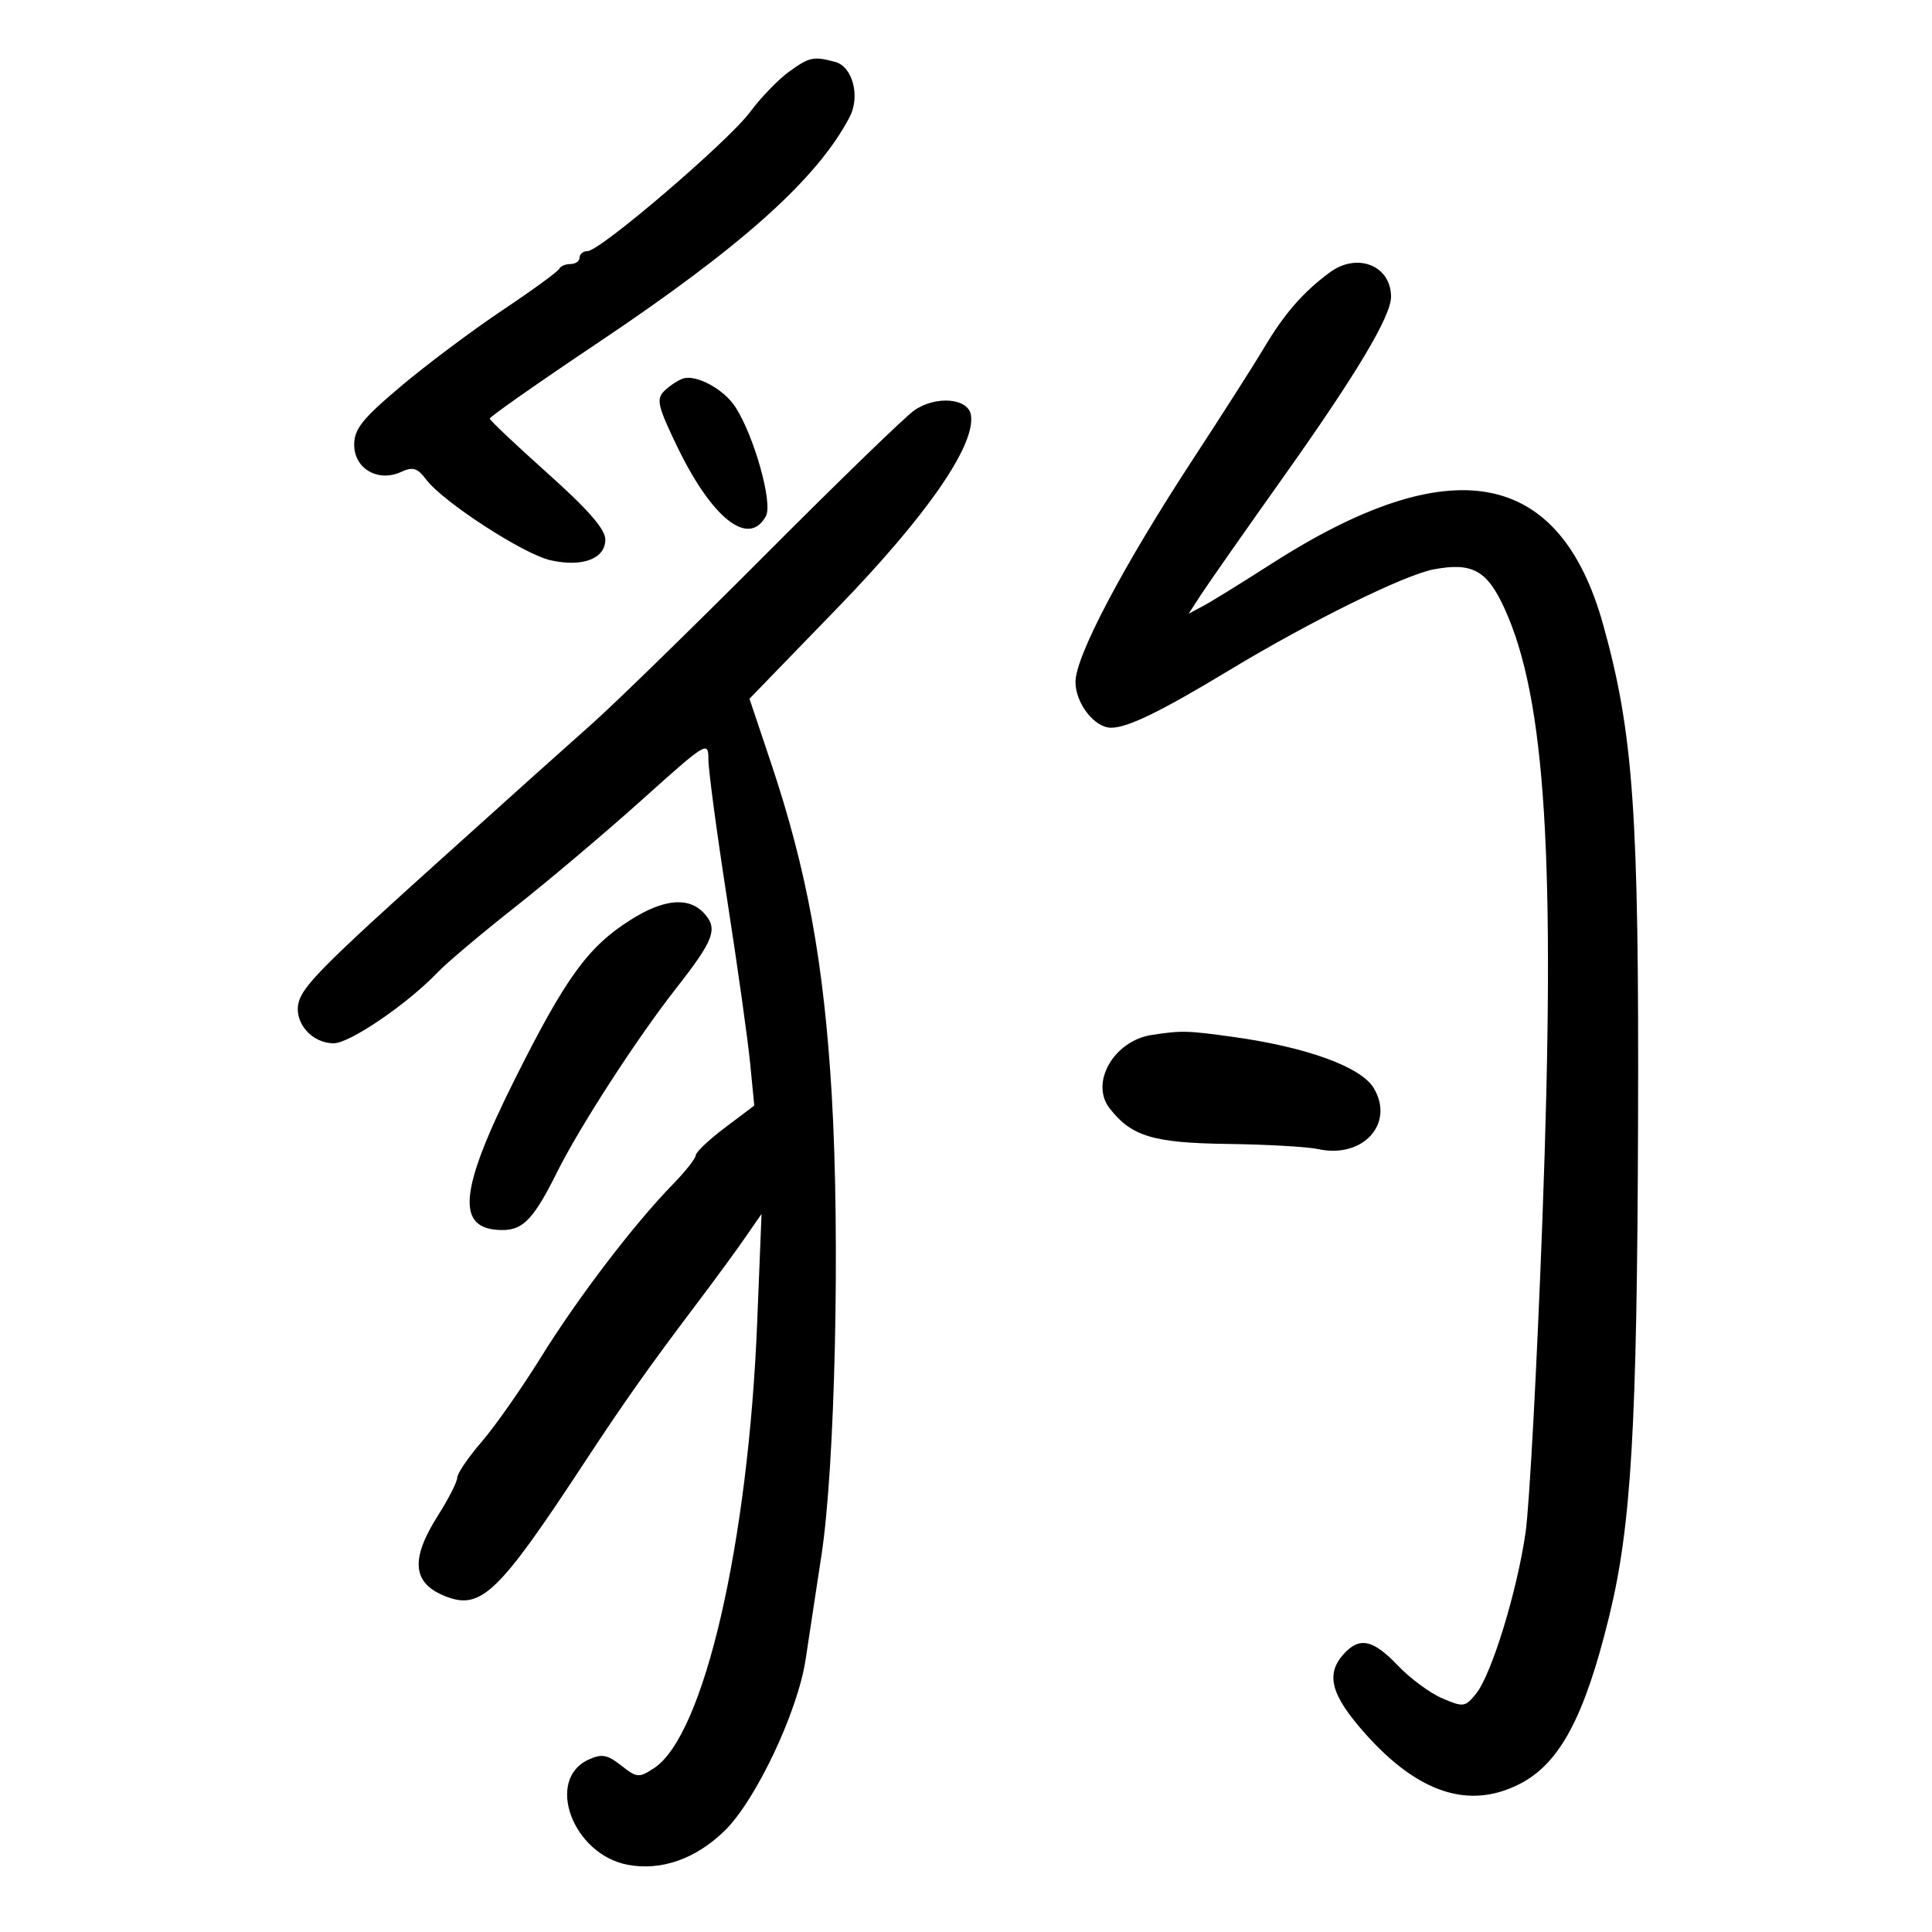<svg xmlns="http://www.w3.org/2000/svg" width="300" height="300" viewBox="0 0 300 300" version="1.1">
	<path d="M 122.486 11.159 C 120.844 12.347, 118.133 15.160, 116.461 17.409 C 113.081 21.960, 93.210 38.967, 91.250 38.987 C 90.563 38.994, 90 39.450, 90 40 C 90 40.550, 89.362 41, 88.583 41 C 87.804 41, 87.017 41.337, 86.833 41.750 C 86.650 42.163, 82.675 45.058, 78 48.184 C 73.325 51.310, 66.237 56.619, 62.250 59.982 C 56.247 65.045, 55 66.608, 55 69.070 C 55 72.768, 58.694 74.916, 62.260 73.291 C 64.127 72.441, 64.810 72.647, 66.190 74.477 C 68.811 77.952, 81.289 86.050, 85.477 86.995 C 90.437 88.113, 94.002 86.765, 93.993 83.775 C 93.989 82.178, 91.319 79.115, 85.038 73.500 C 80.117 69.100, 76.072 65.275, 76.051 65 C 76.029 64.725, 83.547 59.454, 92.756 53.287 C 115.222 38.243, 126.884 27.793, 131.922 18.191 C 133.610 14.974, 132.406 10.343, 129.693 9.615 C 126.313 8.709, 125.689 8.843, 122.486 11.159 M 206.500 42.290 C 202.370 45.332, 199.430 48.703, 196.289 54 C 194.821 56.475, 189.835 64.287, 185.209 71.360 C 174.371 87.930, 167 101.907, 167 105.889 C 167 109.206, 169.951 113, 172.532 113 C 175.112 113, 180.212 110.517, 190.946 104.033 C 203.449 96.480, 218.088 89.262, 222.631 88.410 C 228.608 87.288, 230.905 88.551, 233.603 94.443 C 240.034 108.490, 241.584 133.487, 239.499 189.500 C 238.660 212.050, 237.484 233.875, 236.886 238 C 235.555 247.175, 231.599 260.039, 229.195 263.007 C 227.515 265.082, 227.229 265.121, 223.959 263.720 C 222.057 262.905, 218.949 260.610, 217.054 258.619 C 213.205 254.577, 211.099 254.128, 208.655 256.829 C 205.790 259.994, 206.663 263.222, 212.001 269.212 C 220.230 278.444, 228.123 281.018, 235.956 277.023 C 242.196 273.839, 246.043 266.643, 249.869 251 C 253.311 236.926, 254.204 221.699, 254.356 174.500 C 254.510 126.256, 253.652 113.940, 248.956 97.056 C 242.189 72.726, 225.330 69.632, 197.359 87.587 C 192.882 90.461, 188.174 93.372, 186.897 94.055 L 184.575 95.298 186.452 92.399 C 187.485 90.805, 193.281 82.525, 199.334 74 C 210.628 58.092, 216 49.095, 216 46.090 C 216 41.239, 210.768 39.147, 206.500 42.290 M 106.018 58.798 C 105.203 59.086, 103.896 59.961, 103.114 60.743 C 101.886 61.971, 102.155 63.123, 105.097 69.231 C 110.548 80.551, 116.289 85.065, 118.938 80.115 C 120.020 78.095, 117.104 67.704, 114.191 63.199 C 112.391 60.415, 108.053 58.079, 106.018 58.798 M 141.956 63.730 C 140.557 64.704, 130.207 74.735, 118.956 86.022 C 107.705 97.309, 95.575 109.145, 92 112.323 C 88.425 115.502, 84.375 119.118, 83 120.361 C 81.625 121.603, 75.325 127.271, 69 132.957 C 50.527 149.562, 47.018 153.082, 46.372 155.653 C 45.596 158.744, 48.388 162, 51.814 162 C 54.329 162, 63.300 155.872, 68 150.944 C 69.375 149.502, 74.775 144.952, 80 140.832 C 85.225 136.712, 94.112 129.200, 99.750 124.138 C 109.760 115.150, 110 115.005, 110 117.934 C 110 119.584, 111.313 129.386, 112.918 139.717 C 114.523 150.048, 116.126 161.464, 116.480 165.086 L 117.124 171.671 112.593 175.086 C 110.101 176.964, 108.048 178.903, 108.031 179.397 C 108.014 179.890, 106.417 181.915, 104.483 183.897 C 98.465 190.063, 89.734 201.504, 84.036 210.691 C 81.031 215.536, 76.868 221.476, 74.786 223.891 C 72.704 226.306, 71 228.805, 71 229.445 C 71 230.085, 69.650 232.737, 68 235.339 C 63.637 242.219, 64.027 245.919, 69.327 247.934 C 74.704 249.978, 77.488 247.288, 90.500 227.474 C 96.938 217.671, 100.726 212.311, 108.298 202.294 C 110.937 198.803, 114.257 194.271, 115.674 192.223 L 118.252 188.500 117.580 205.253 C 116.198 239.682, 109.312 269.473, 101.564 274.550 C 99.204 276.097, 98.909 276.073, 96.461 274.148 C 94.304 272.451, 93.447 272.295, 91.408 273.224 C 84.608 276.322, 88.939 287.960, 97.488 289.564 C 102.669 290.536, 108.009 288.665, 112.498 284.304 C 117.352 279.590, 123.885 265.778, 125.098 257.665 C 125.604 254.274, 126.710 247, 127.555 241.500 C 129.674 227.713, 130.466 192.236, 129.152 169.991 C 127.944 149.553, 125.302 135.107, 119.732 118.500 L 116.379 108.500 130.047 94.393 C 143.882 80.112, 151.435 69.222, 150.778 64.500 C 150.405 61.818, 145.340 61.376, 141.956 63.730 M 97.886 142.857 C 91.304 147.032, 87.872 151.752, 80.010 167.448 C 71.187 185.062, 70.691 191, 78.045 191 C 81.241 191, 82.917 189.217, 86.509 182 C 90.014 174.957, 98.920 161.203, 104.962 153.500 C 110.860 145.981, 111.521 144.234, 109.369 141.855 C 106.981 139.216, 103.092 139.556, 97.886 142.857 M 178.833 160.708 C 172.974 161.606, 169.221 168.117, 172.282 172.075 C 175.660 176.443, 179.057 177.476, 190.540 177.627 C 196.677 177.708, 203.037 178.069, 204.675 178.429 C 211.608 179.951, 216.596 174.511, 213.332 168.985 C 211.380 165.681, 202.977 162.613, 191.500 161.014 C 184.347 160.018, 183.474 159.997, 178.833 160.708" stroke="none" fill="black" fill-rule="evenodd"/>
</svg>